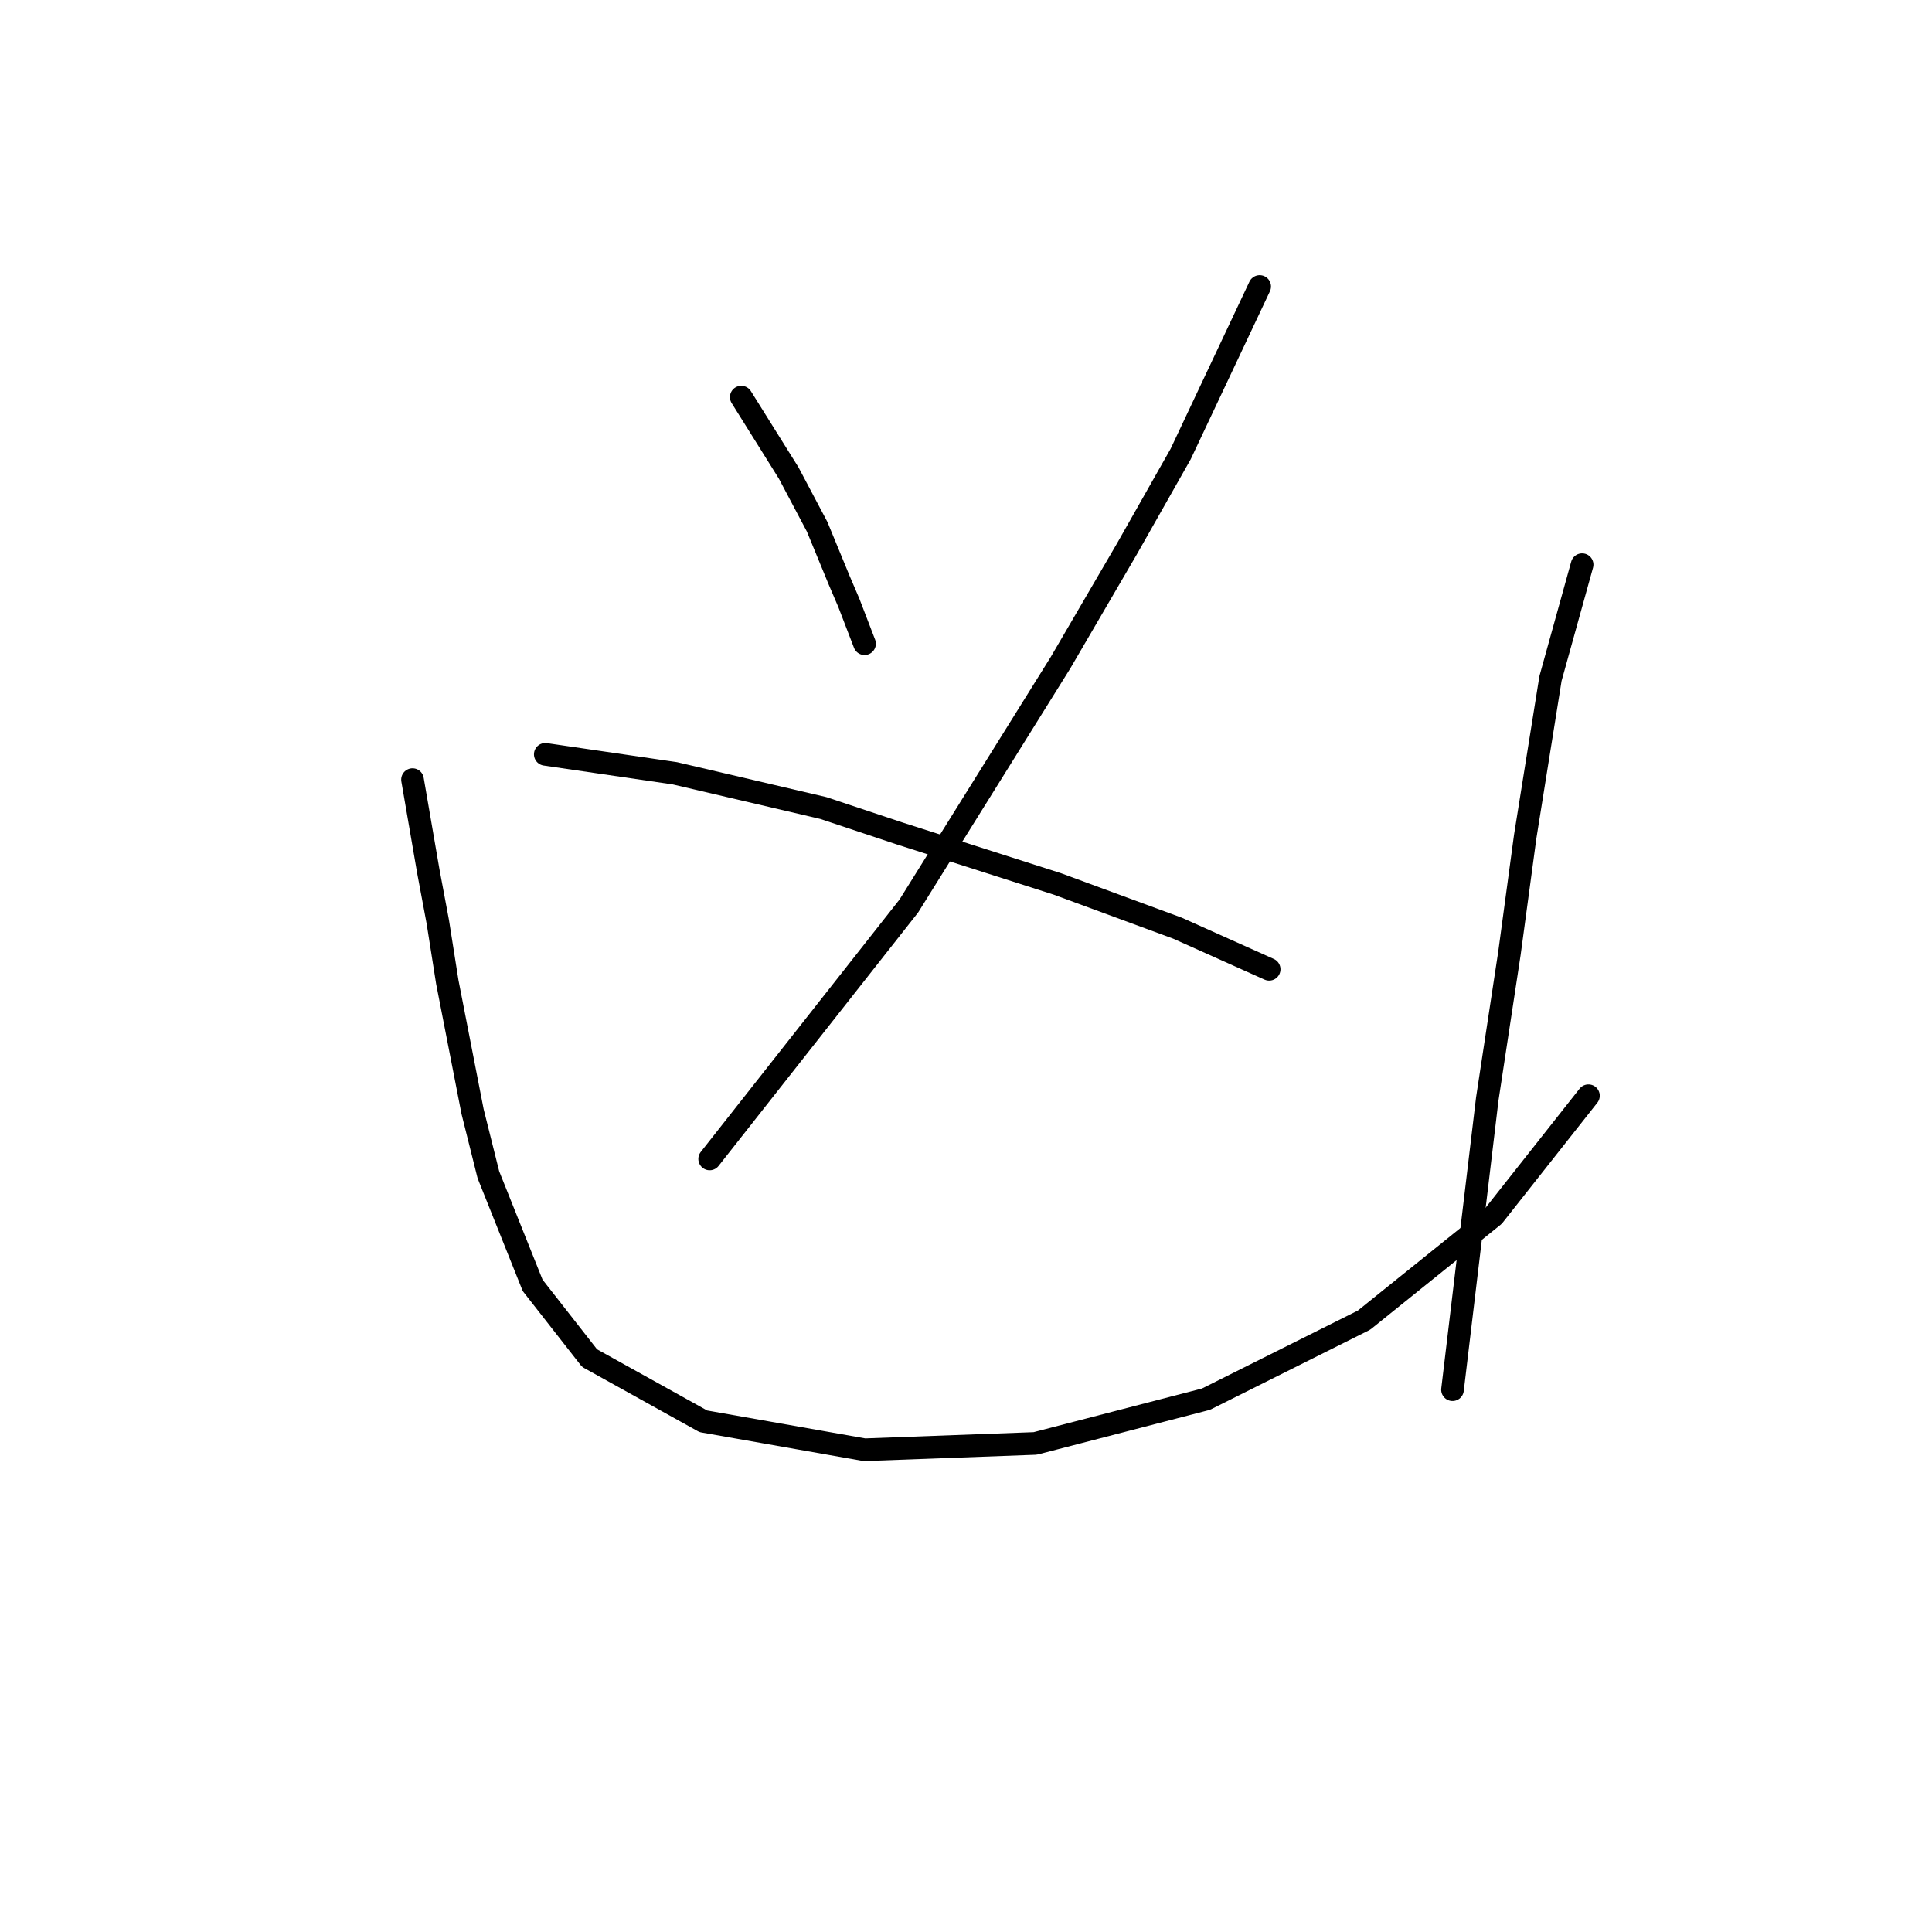 <?xml version="1.0" standalone="no"?>
    <svg width="256" height="256" xmlns="http://www.w3.org/2000/svg" version="1.1">
    <polyline stroke="black" stroke-width="3" stroke-linecap="round" fill="transparent" stroke-linejoin="round" points="98.222 52.622 104.505 62.674 108.275 69.795 111.207 76.916 112.463 79.848 114.557 85.293 114.557 85.293 " />
        <polyline stroke="black" stroke-width="3" stroke-linecap="round" fill="transparent" stroke-linejoin="round" points="166.914 37.962 156.443 60.161 149.323 72.727 140.527 87.806 120.421 120.058 94.034 153.566 94.034 153.566 " />
        <polyline stroke="black" stroke-width="3" stroke-linecap="round" fill="transparent" stroke-linejoin="round" points="72.253 99.953 89.426 102.466 109.112 107.073 119.165 110.424 140.108 117.126 156.024 122.99 168.171 128.435 168.171 128.435 " />
        <polyline stroke="black" stroke-width="3" stroke-linecap="round" fill="transparent" stroke-linejoin="round" points="54.661 103.303 56.755 115.45 58.012 122.152 59.268 130.11 62.619 147.283 64.714 155.66 70.578 170.32 78.117 179.954 93.196 188.331 114.557 192.101 137.176 191.263 159.794 185.399 180.737 174.928 197.91 161.106 210.476 145.189 210.476 145.189 " />
        <polyline stroke="black" stroke-width="3" stroke-linecap="round" fill="transparent" stroke-linejoin="round" points="209.638 74.821 205.449 89.9 202.098 110.843 200.004 126.341 197.072 145.608 192.465 184.143 192.465 184.143 " />
        </svg>